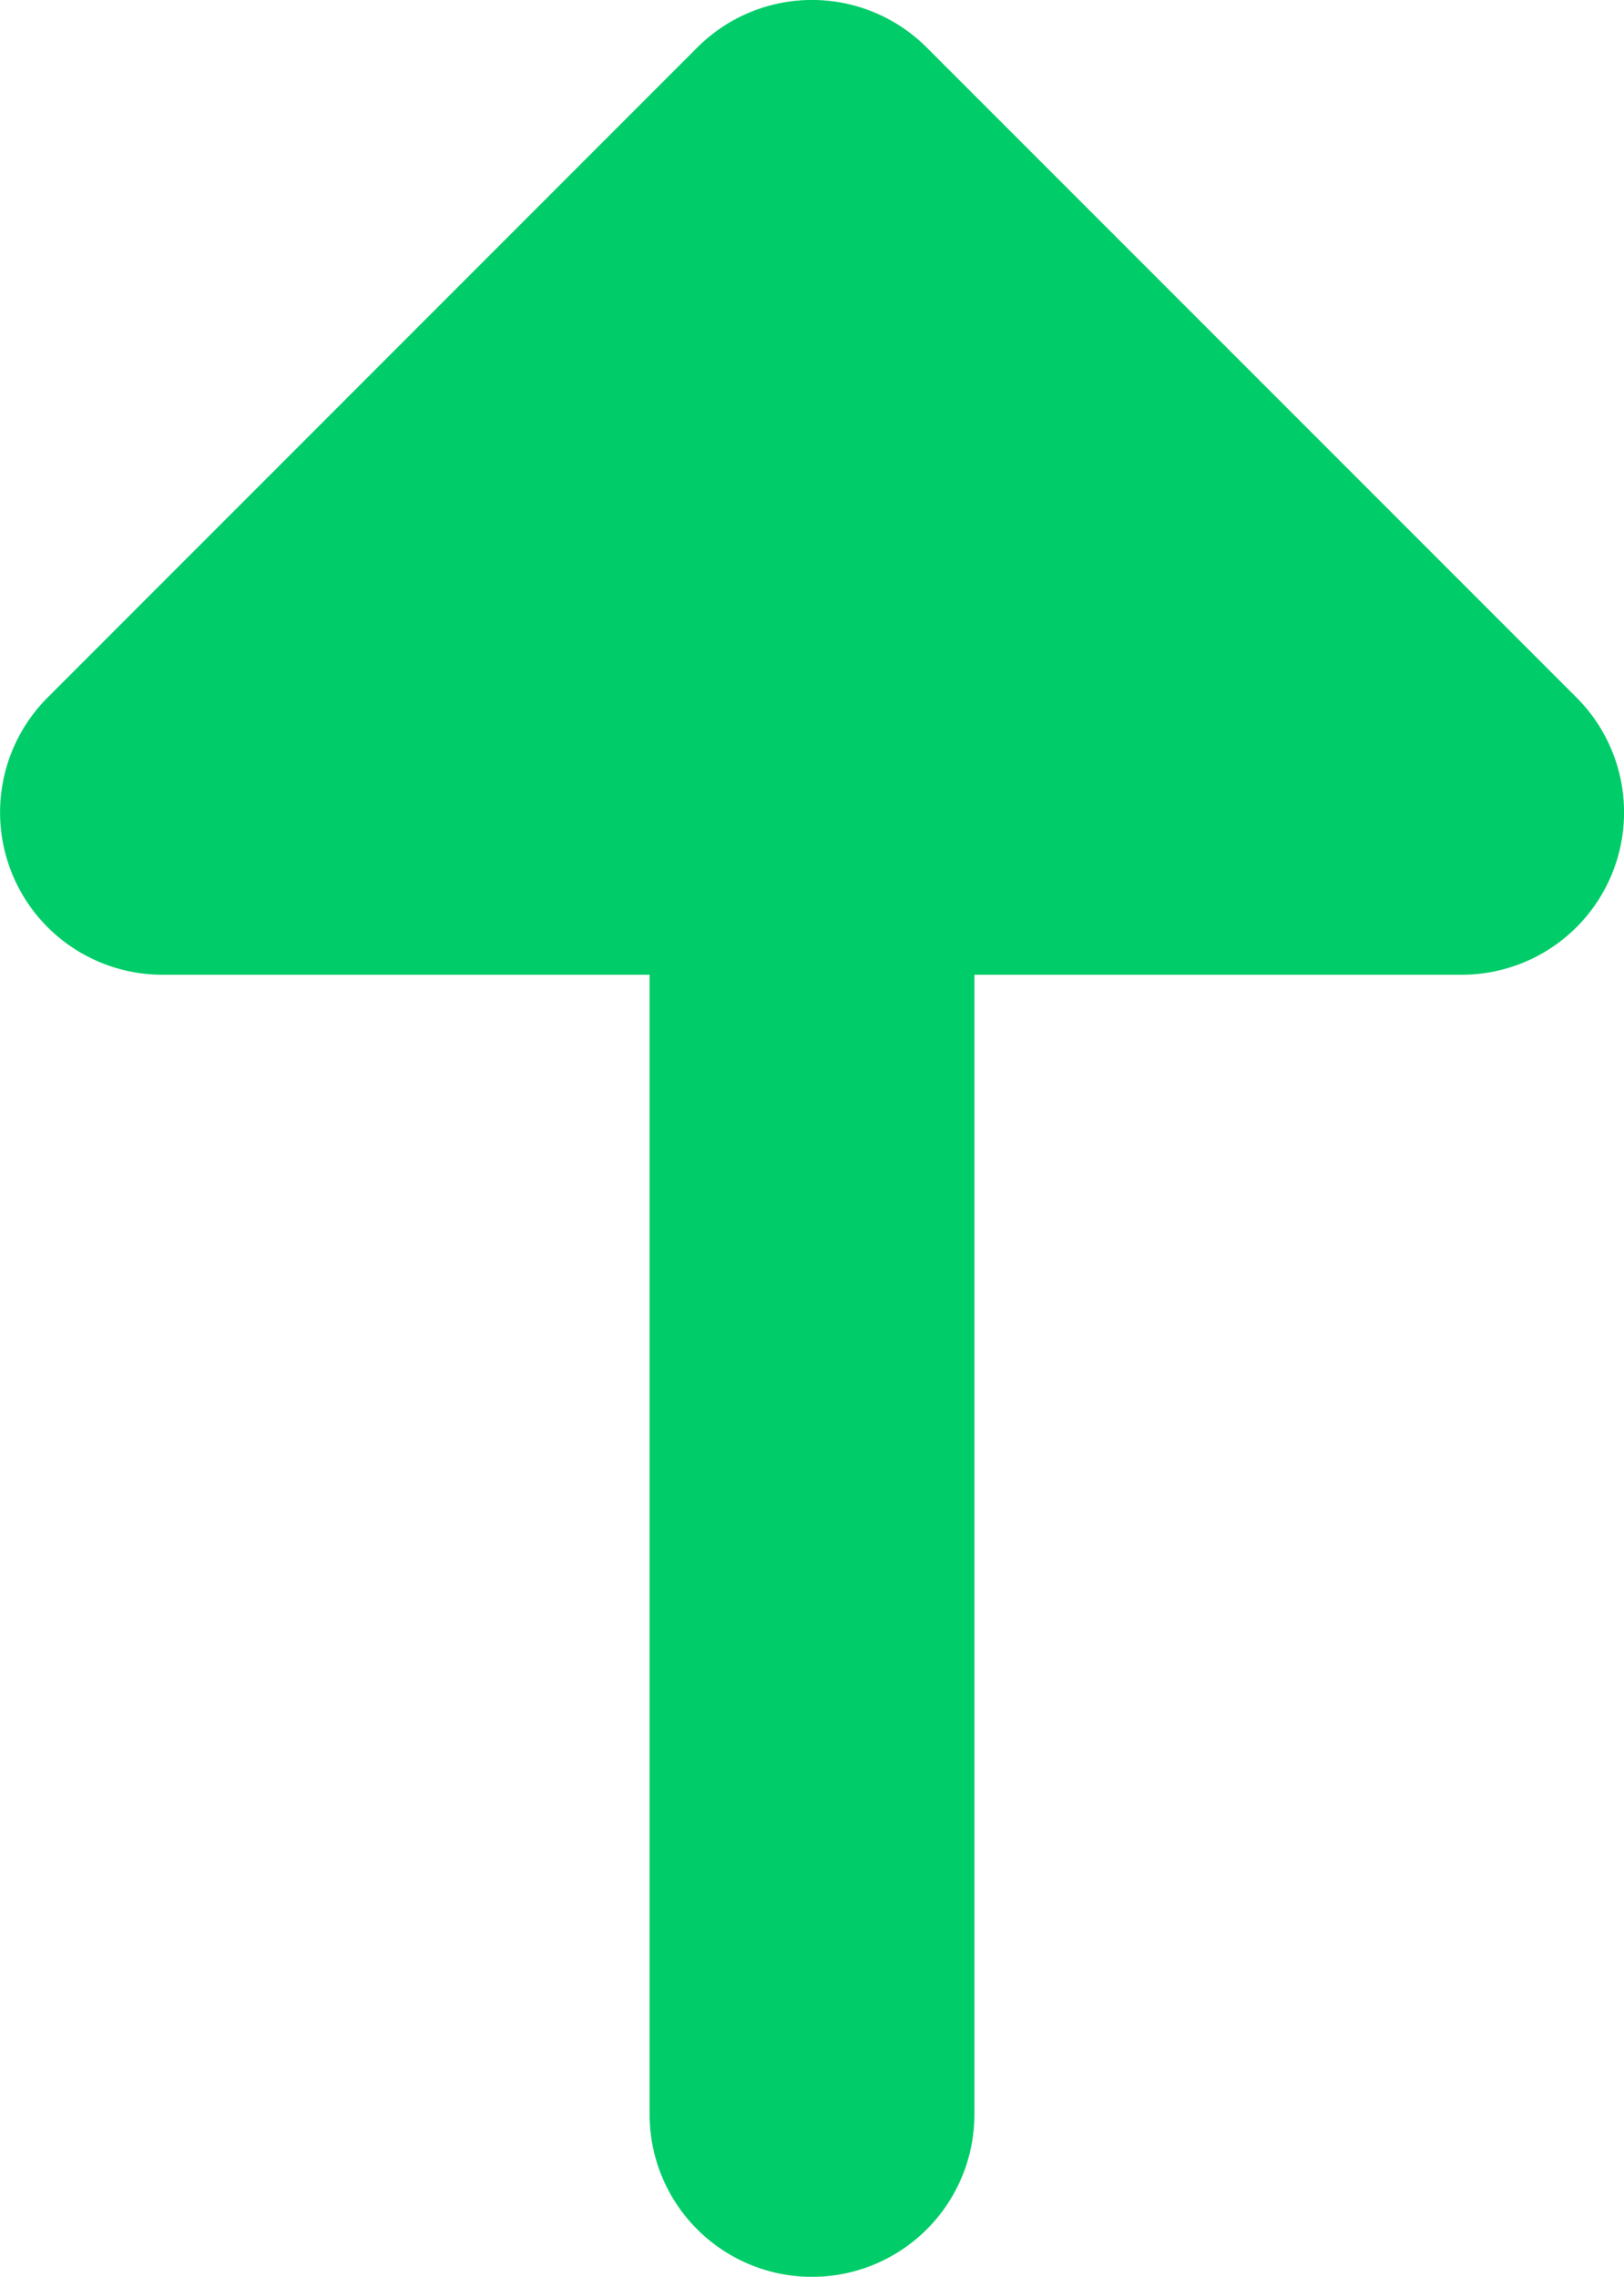 <svg xmlns="http://www.w3.org/2000/svg" width="12.185" height="17.077" viewBox="0 0 12.185 17.077">
  <path id="Sell_BTN" data-name="Sell BTN" d="M.357,5.231,5.231.357a1.218,1.218,0,0,1,2.08.861V4.874h8.548a1.218,1.218,0,0,1,0,2.437H7.311v3.655a1.218,1.218,0,0,1-2.08.861L.357,6.954A1.217,1.217,0,0,1,.357,5.231Zm0,0" transform="translate(12.185) rotate(90)" fill="#00cd69"/>
</svg>
